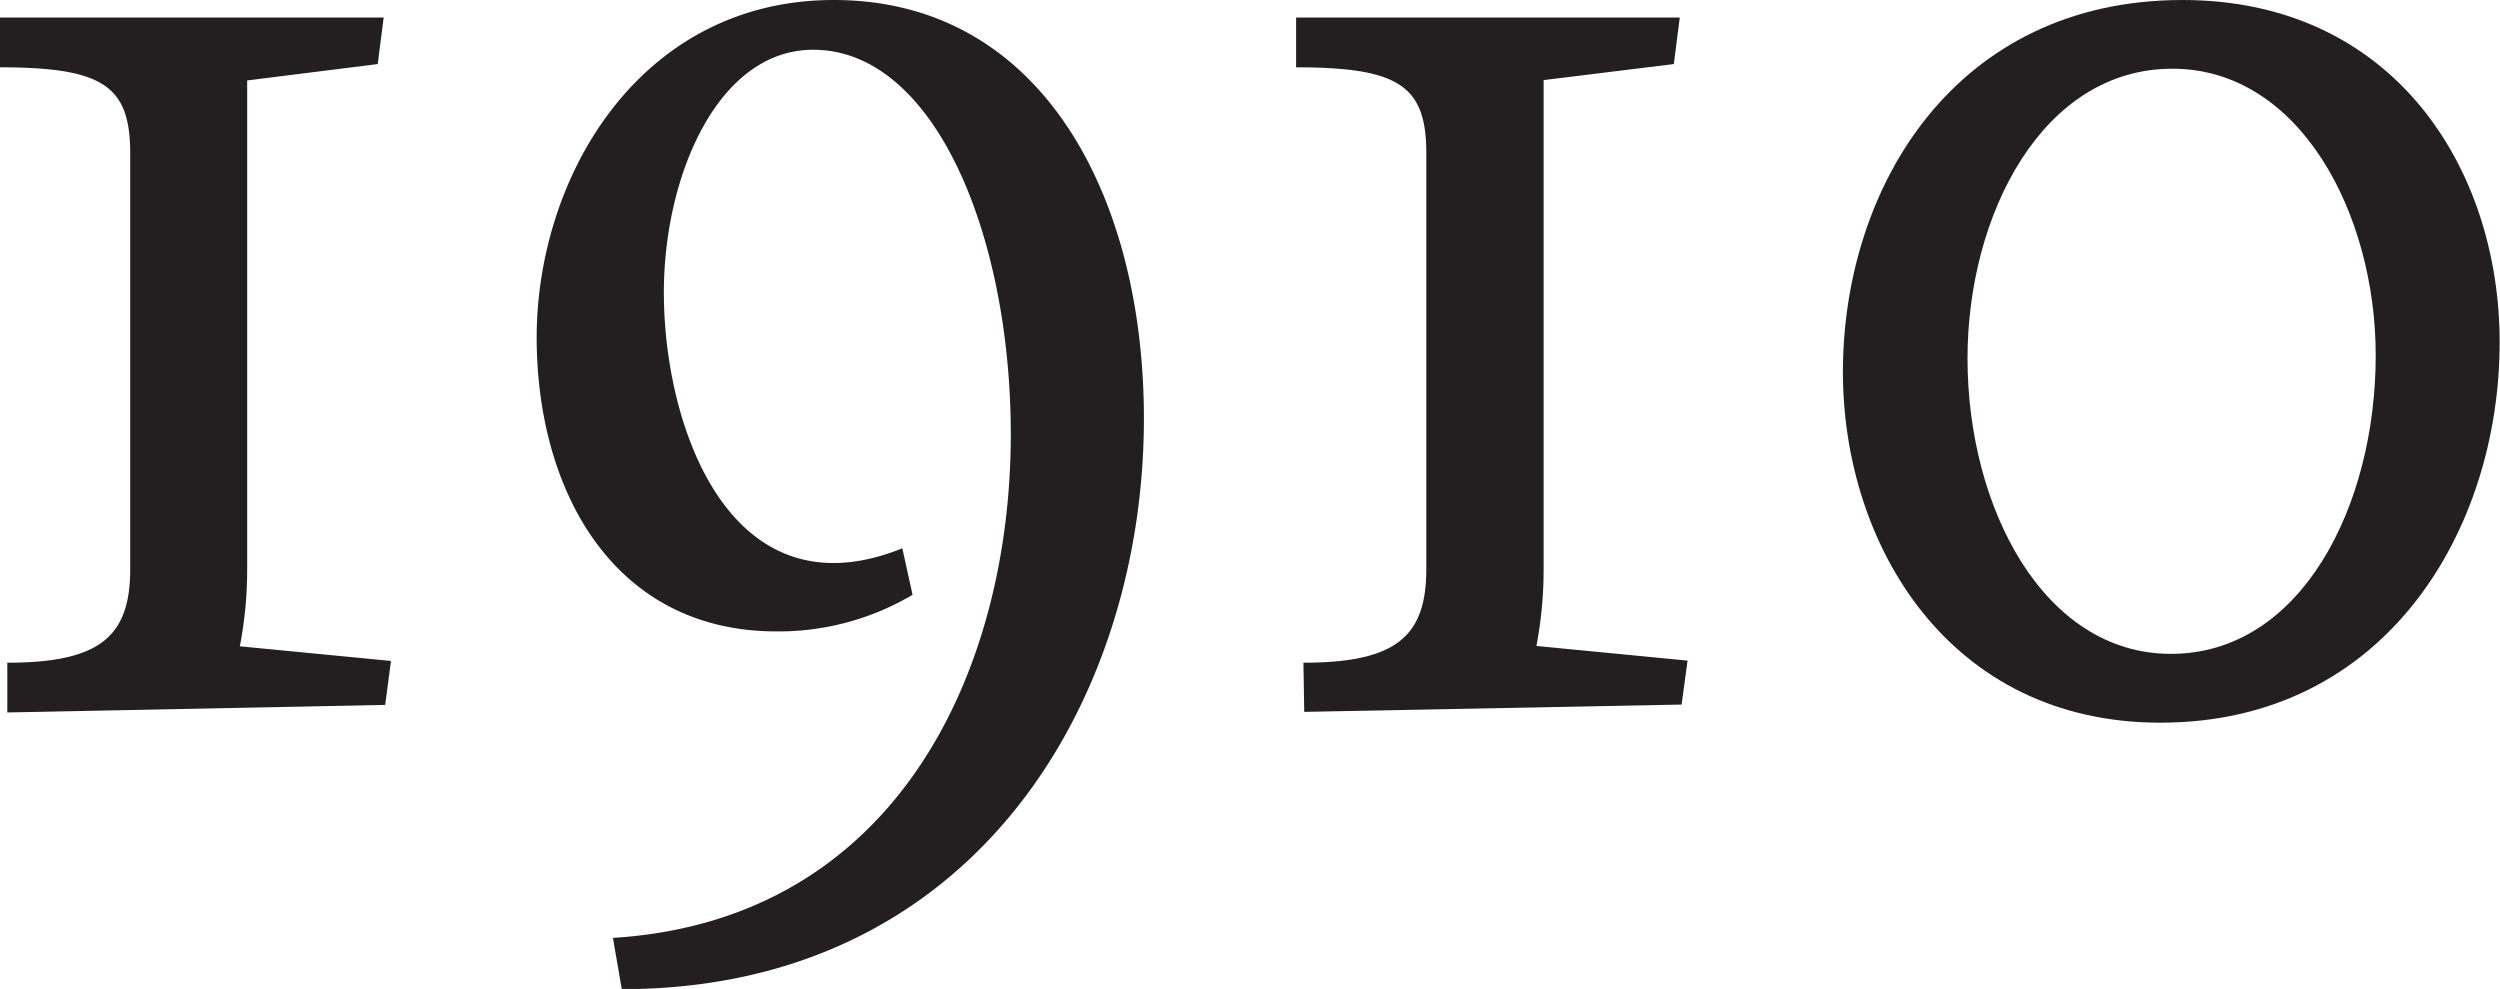 <svg xmlns="http://www.w3.org/2000/svg" viewBox="0 0 215.03 85.06"><defs><style>.cls-1{fill:#231f20;}</style></defs><g id="Layer_2" data-name="Layer 2"><g id="Layer_1-2" data-name="Layer 1"><path class="cls-1" d="M.63,57c8,0,10.57-2.27,10.57-8.06V13.21C11.2,7.42,8.93,5.79,0,5.79V1.51H33l-.51,4L21.26,6.92v42a34.72,34.72,0,0,1-.63,6.67l13,1.26-.5,3.78L.63,61.28Z"/><path class="cls-1" d="M86.94,37.37c0-17.11-6.54-33.09-17-33.09-8.18,0-12.84,10.82-12.84,20.88,0,11.71,5.79,27.94,20.51,22l.88,4a22.64,22.64,0,0,1-11.7,3.15c-14,0-20.63-12.08-20.63-25.3C46.18,15.1,55.11,0,71.72,0,89.59,0,98.39,16.86,98.39,36c0,24.16-14.47,49.08-44.91,49.08l-.76-4.41C77.26,79.14,86.94,57.5,86.94,37.37Z"/><path class="cls-1" d="M112.11,57c8,0,10.57-2.27,10.57-8.06V13.21c0-5.79-2.27-7.42-11.2-7.42V1.51h33l-.51,4-11.2,1.38v42a35.26,35.26,0,0,1-.62,6.67l13,1.26-.51,3.78-32.46.63Z"/><path class="cls-1" d="M187.73,0C205.85,0,215,14.47,215,29.44c0,16-9.69,32.72-29.19,32.72-18.12,0-27.3-15.23-27.3-30.2C158.54,16,168.23,0,187.73,0Zm16.61,30.57c0-12.2-6.54-24.66-17.49-24.66-11.2,0-17.62,12.59-17.62,24.92,0,12.83,6.55,25.41,17.49,25.41C197.92,56.24,204.34,43.53,204.34,30.57Z"/></g></g></svg>